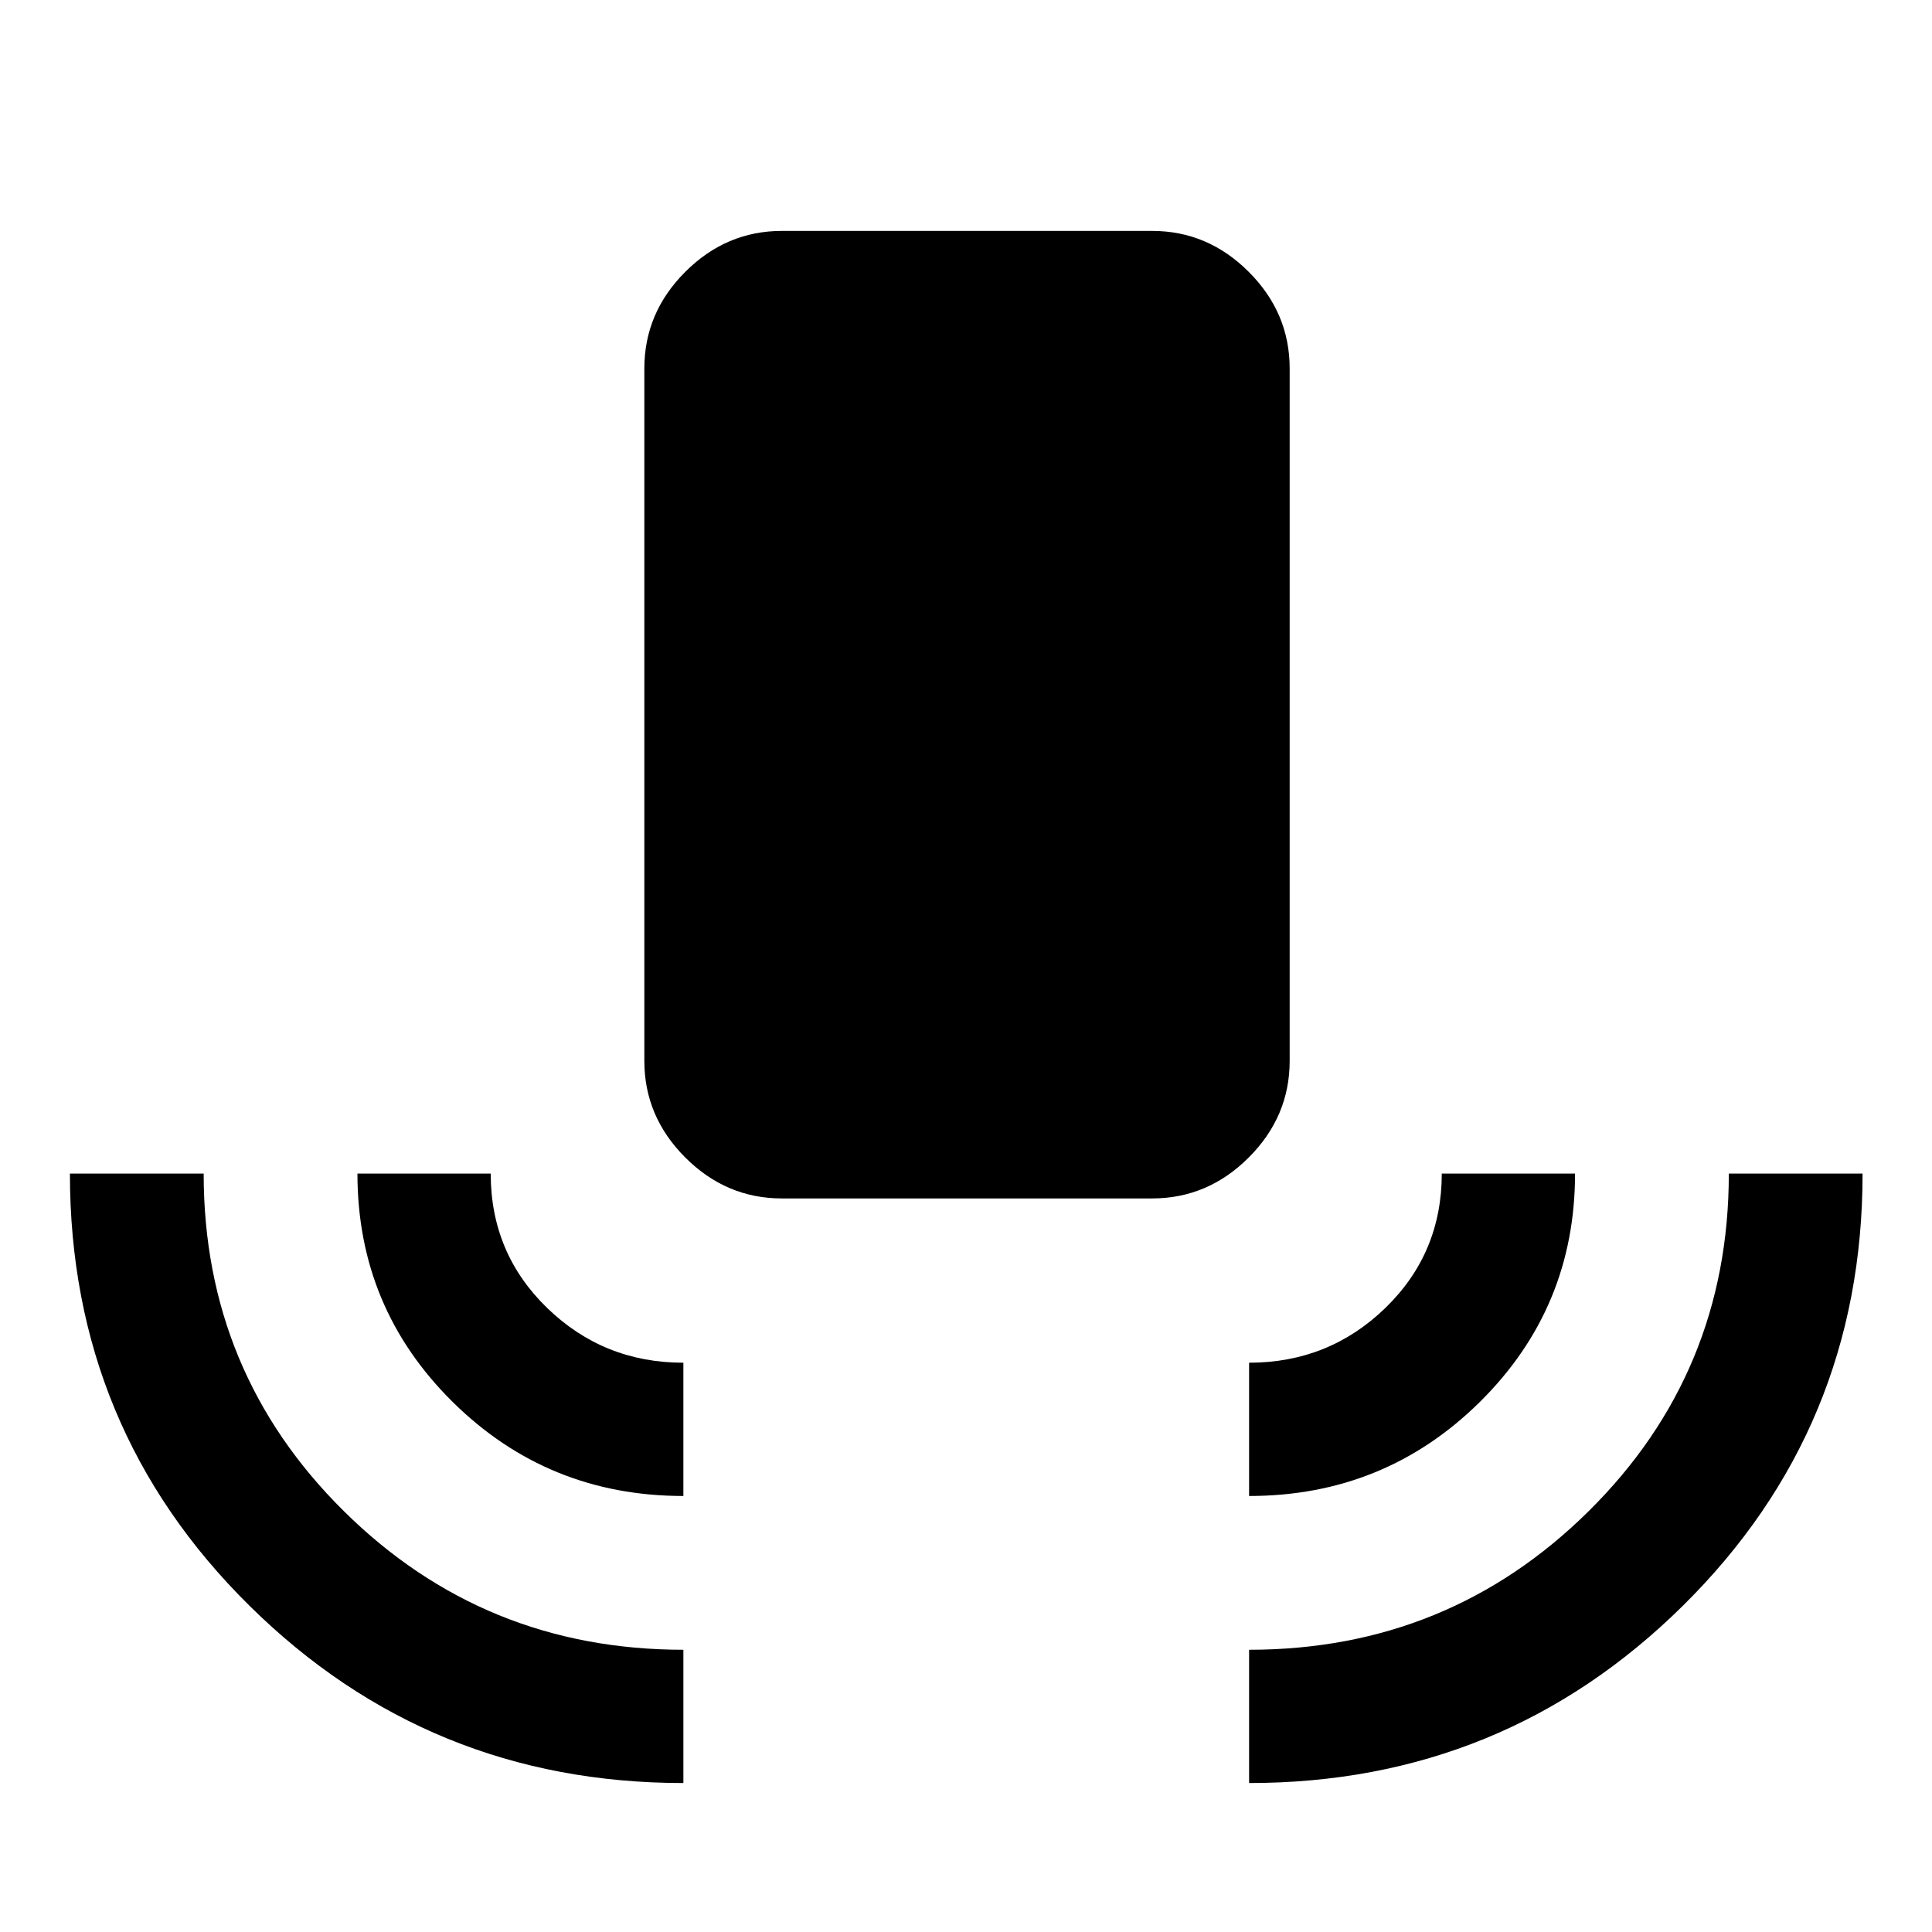 <svg xmlns="http://www.w3.org/2000/svg" height="48" viewBox="0 -960 960 960" width="48"><path d="M339.57-74.02q-126.42 0-215.62-88.11-89.21-88.12-89.21-214.72h66.46q0 98.81 69.64 167.71t168.73 68.9v66.22Zm0-142.63q-67.36 0-114.66-46.75t-47.3-113.45h66.22q0 39.6 28.07 66.79 28.07 27.19 67.67 27.19v66.22Zm48.97-147.85q-27.69 0-48.03-20.34-20.34-20.33-20.34-48.03v-344.02q0-27.7 20.34-48.03 20.34-20.34 48.03-20.34h183.92q27.69 0 48.03 20.34 20.34 20.33 20.34 48.03v344.02q0 27.7-20.34 48.03-20.34 20.34-48.03 20.34H388.54Zm232.13 147.85v-66.22q39.61 0 67.68-27.19 28.06-27.19 28.06-66.79h66.22q0 66.7-47.28 113.45t-114.68 46.75Zm0 142.63v-66.22q99.09 0 168.73-68.87 69.64-68.87 69.64-167.74h66.46q0 126.49-89.21 214.66-89.2 88.17-215.62 88.17Z"/></svg>